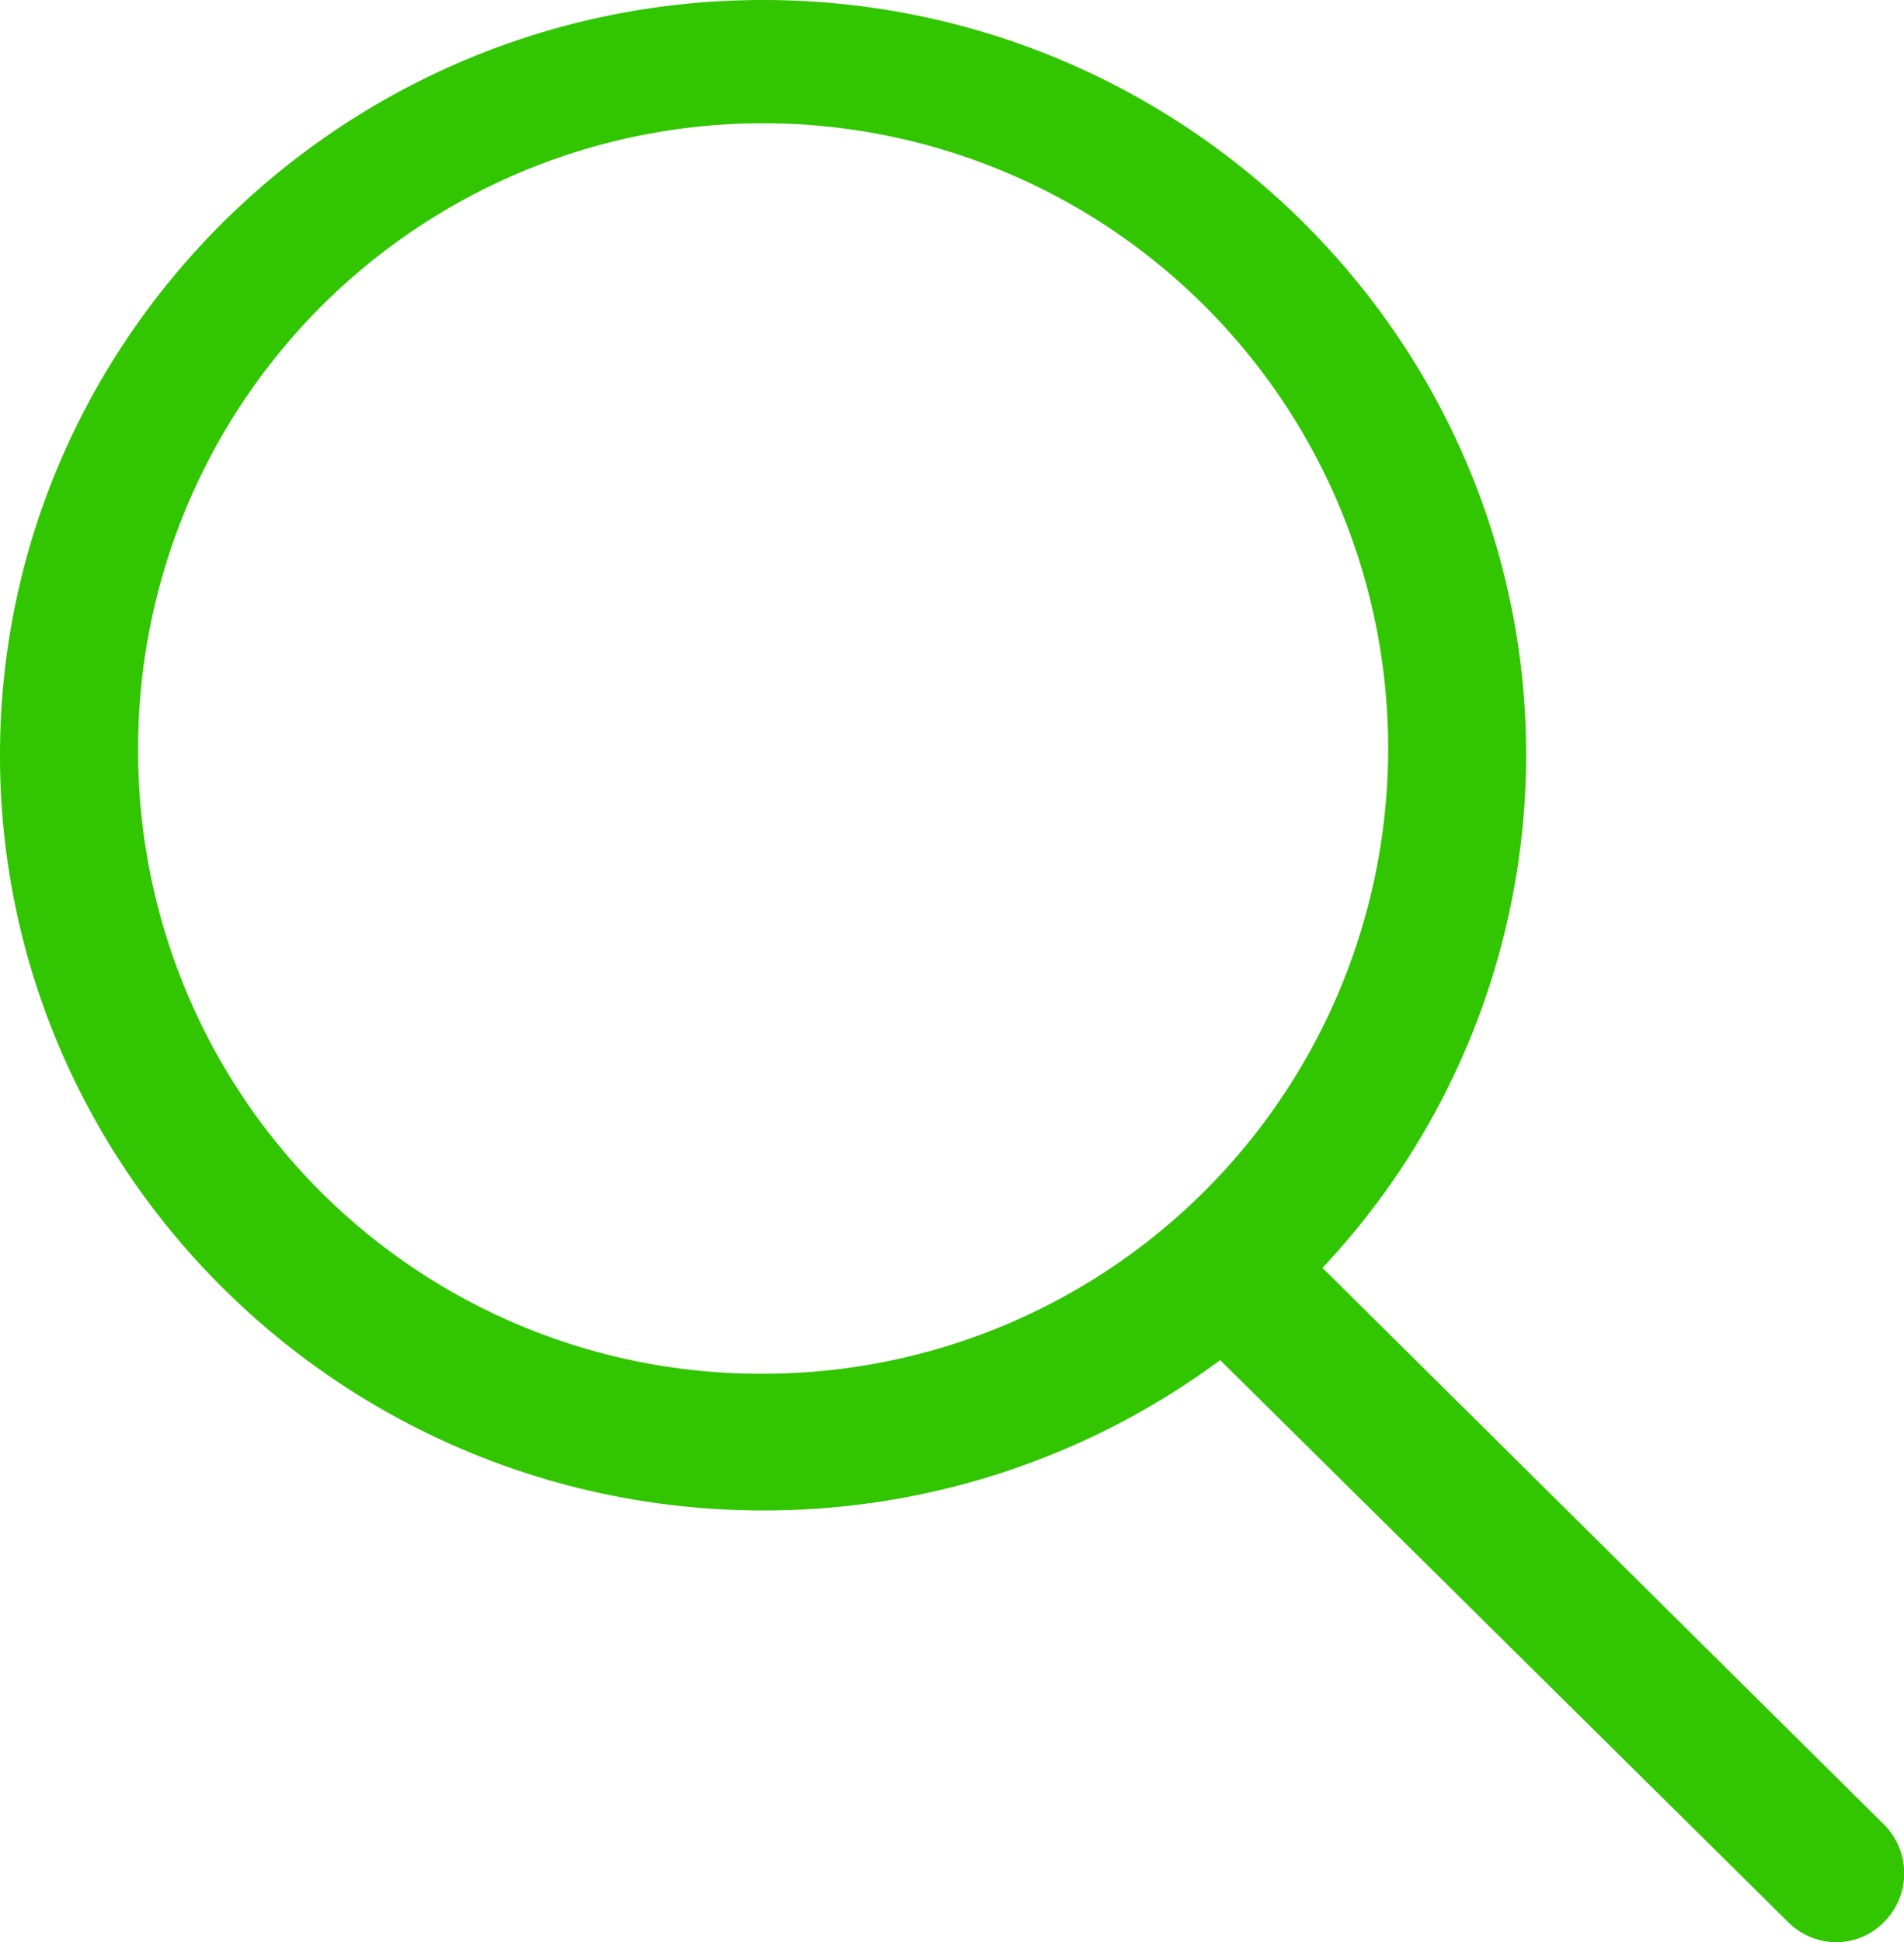 <svg xmlns="http://www.w3.org/2000/svg" viewBox="0 0 101.99 104"><defs><style>.cls-1{fill:#31c600;}</style></defs><title>glossary-icon</title><g id="Layer_2" data-name="Layer 2"><g id="Layer_1-2" data-name="Layer 1"><path class="cls-1" d="M70.84,67.89A40.14,40.14,0,0,0,81.75,40.44C81.75,18.18,63.44,0,40.88,0S0,18.18,0,40.44,18.31,80.88,40.88,80.88a41,41,0,0,0,24.48-8.05l30.4,30.07a3.67,3.67,0,0,0,2.59,1.1,3.57,3.57,0,0,0,2.59-1.1,3.69,3.69,0,0,0,0-5.18ZM7.4,40.44A33.48,33.48,0,1,1,40.88,73.56,33.33,33.33,0,0,1,7.4,40.44Zm0,0"/></g></g></svg>